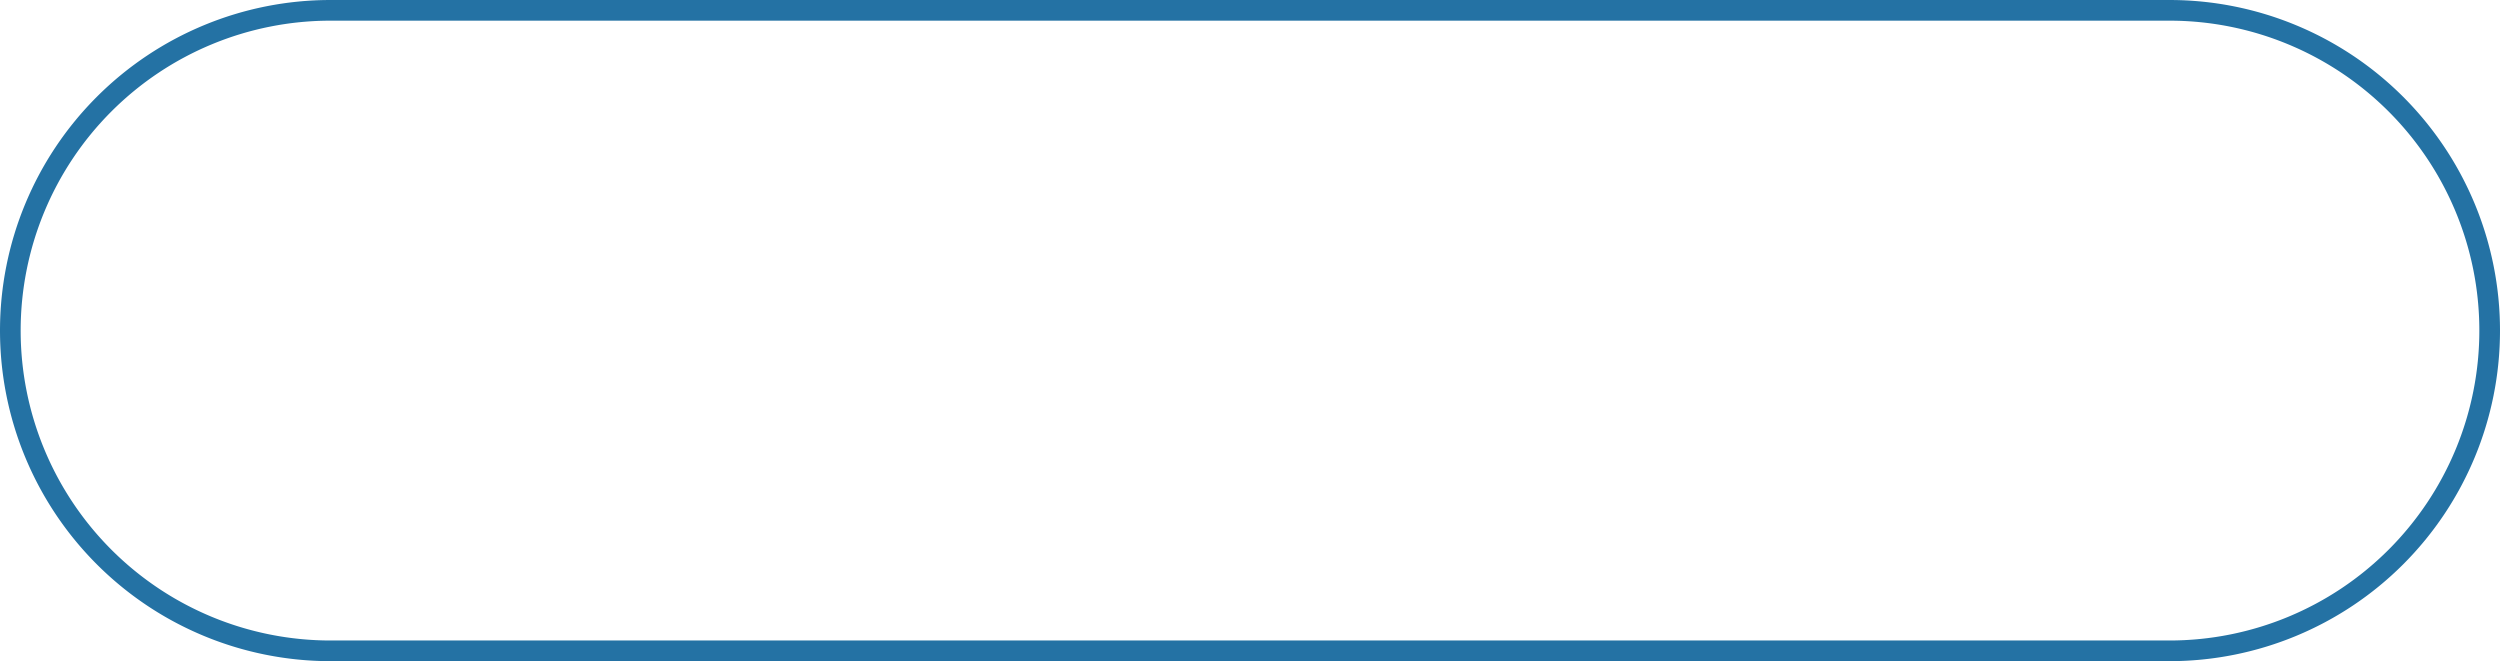 ﻿<?xml version="1.0" encoding="utf-8"?>
<svg version="1.1" xmlns:xlink="http://www.w3.org/1999/xlink" width="121px" height="32px" xmlns="http://www.w3.org/2000/svg">
  <g transform="matrix(1 0 0 1 -137 -885 )">
    <path d="M 137.5 901  A 15.5 15.5 0 0 1 153 885.5 L 242 885.5  A 15.5 15.5 0 0 1 257.5 901 A 15.5 15.5 0 0 1 242 916.5 L 153 916.5  A 15.5 15.5 0 0 1 137.5 901 Z " fill-rule="nonzero" fill="#34d1f8" stroke="none" fill-opacity="0" />
    <path d="M 137.5 901  A 15.5 15.5 0 0 1 153 885.5 L 242 885.5  A 15.5 15.5 0 0 1 257.5 901 A 15.5 15.5 0 0 1 242 916.5 L 153 916.5  A 15.5 15.5 0 0 1 137.5 901 Z " stroke-width="1" stroke="#2472a4" fill="none" />
  </g>
</svg>